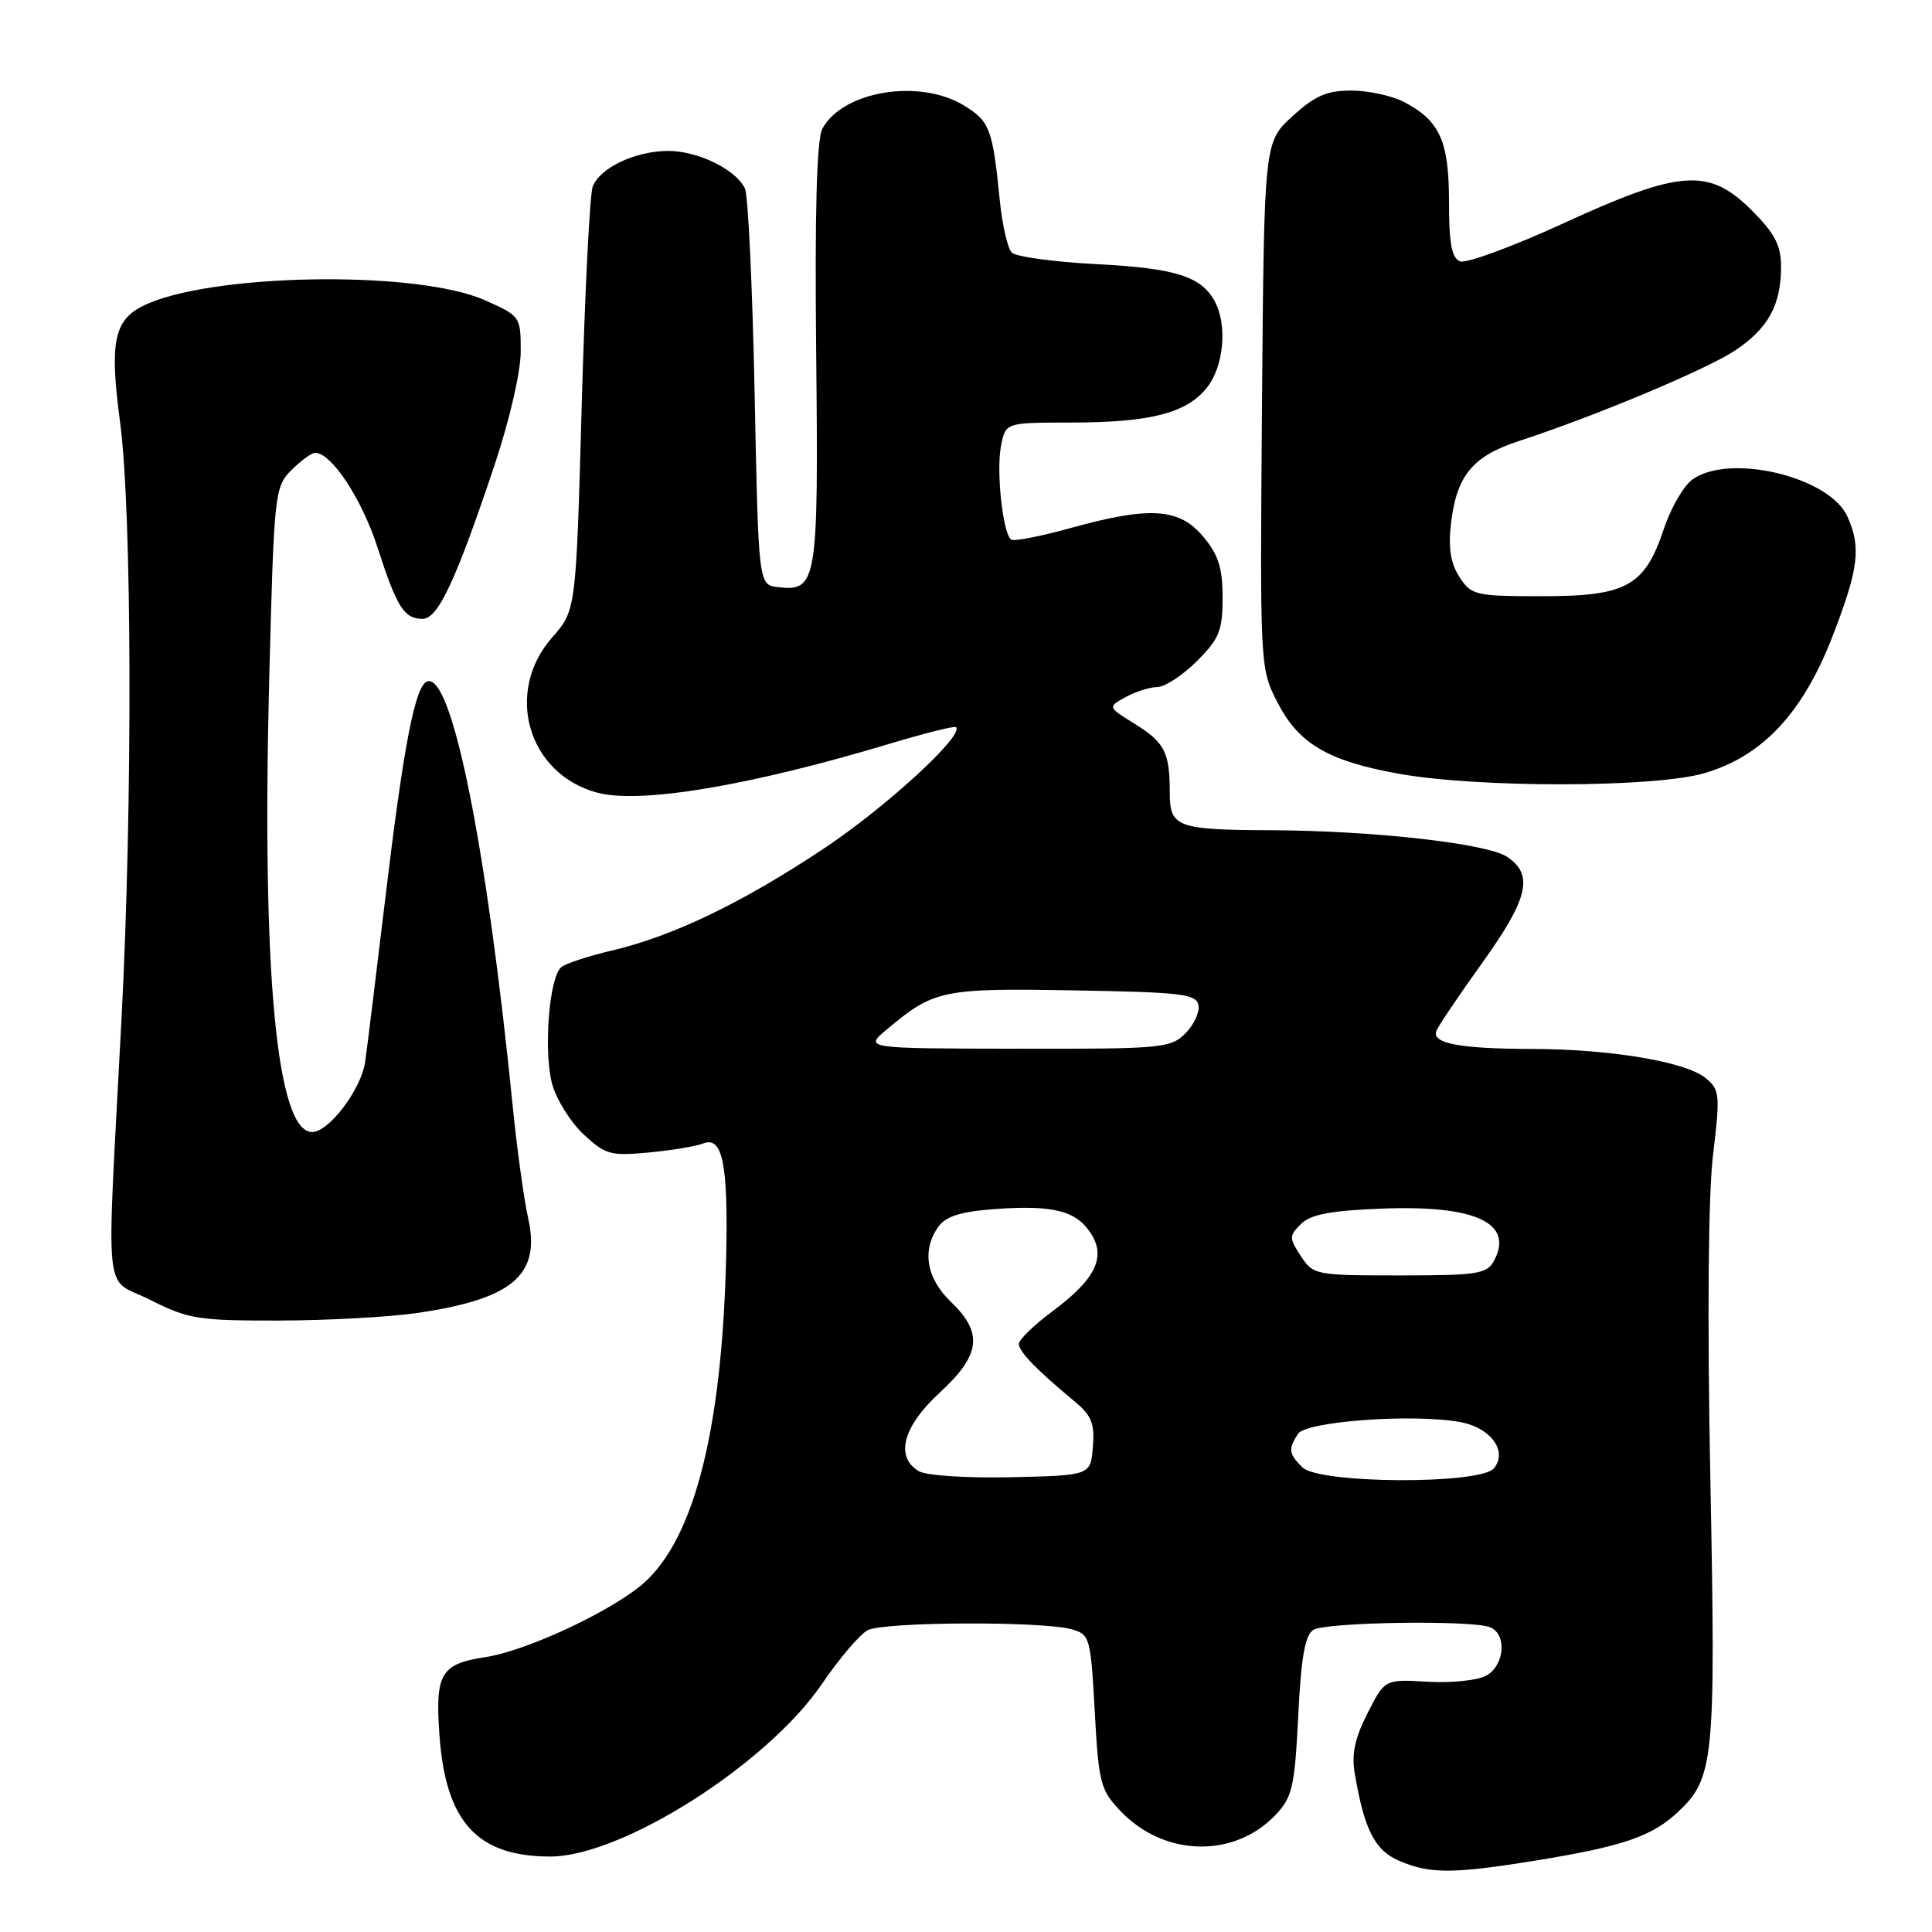 <?xml version="1.0" encoding="UTF-8" standalone="no"?>
<!DOCTYPE svg PUBLIC "-//W3C//DTD SVG 1.1//EN" "http://www.w3.org/Graphics/SVG/1.1/DTD/svg11.dtd" >
<svg xmlns="http://www.w3.org/2000/svg" xmlns:xlink="http://www.w3.org/1999/xlink" version="1.1" viewBox="0 0 256 256">
 <g >
 <path fill="currentColor"
d=" M 203.50 246.53 C 214.91 244.68 218.82 243.36 222.23 240.20 C 227.14 235.64 227.36 233.46 226.63 196.03 C 226.21 174.38 226.35 158.33 226.99 153.00 C 227.94 145.06 227.88 144.39 226.02 142.86 C 223.41 140.69 213.36 139.00 202.92 138.99 C 193.41 138.97 189.68 138.26 190.33 136.59 C 190.57 135.96 193.29 131.93 196.38 127.62 C 202.53 119.05 203.27 115.88 199.66 113.51 C 196.98 111.76 181.95 110.07 168.50 110.01 C 155.90 109.96 155.00 109.62 155.00 104.97 C 155.00 99.68 154.32 98.36 150.29 95.87 C 146.77 93.69 146.77 93.69 149.13 92.38 C 150.44 91.66 152.33 91.05 153.35 91.04 C 154.37 91.02 156.73 89.47 158.60 87.60 C 161.56 84.64 162.00 83.56 162.00 79.18 C 162.00 75.23 161.44 73.49 159.41 71.08 C 156.24 67.31 152.35 67.06 141.85 69.97 C 137.93 71.06 134.40 71.75 134.00 71.50 C 132.89 70.81 131.97 62.39 132.65 59.02 C 133.25 56.00 133.25 56.00 141.88 55.99 C 152.43 55.99 157.28 54.74 159.95 51.33 C 162.16 48.53 162.65 43.08 160.98 39.96 C 159.19 36.62 155.77 35.54 145.29 35.00 C 139.67 34.71 134.62 34.02 134.07 33.47 C 133.52 32.92 132.80 29.78 132.47 26.49 C 131.53 17.07 131.15 16.06 127.72 13.97 C 121.82 10.38 111.64 12.06 108.96 17.07 C 108.22 18.46 107.95 28.12 108.15 46.95 C 108.46 77.22 108.26 78.40 103.09 77.80 C 100.50 77.50 100.50 77.50 99.99 52.00 C 99.70 37.98 99.13 25.80 98.70 24.95 C 97.46 22.43 92.47 20.00 88.55 20.00 C 84.22 20.00 79.52 22.21 78.54 24.71 C 78.15 25.70 77.50 38.73 77.08 53.68 C 76.33 80.87 76.33 80.87 73.16 84.47 C 66.79 91.72 69.94 102.56 79.13 105.03 C 84.81 106.56 99.38 104.12 117.92 98.54 C 122.55 97.15 126.49 96.16 126.68 96.35 C 127.77 97.44 117.43 106.93 109.16 112.44 C 98.30 119.66 89.13 124.07 81.00 125.97 C 77.97 126.68 75.00 127.66 74.39 128.14 C 72.76 129.42 71.99 139.36 73.17 143.67 C 73.74 145.71 75.61 148.70 77.33 150.31 C 80.21 153.00 80.91 153.19 85.98 152.71 C 89.02 152.42 92.25 151.89 93.16 151.52 C 95.74 150.49 96.50 154.22 96.22 166.50 C 95.67 190.20 91.74 204.91 84.50 210.43 C 79.58 214.19 69.36 218.82 64.35 219.57 C 58.40 220.47 57.64 221.75 58.23 229.92 C 59.05 241.42 63.23 246.00 72.91 246.00 C 82.43 246.00 101.71 233.74 108.94 223.09 C 111.20 219.77 113.90 216.59 114.96 216.02 C 117.06 214.89 138.03 214.79 142.00 215.89 C 144.41 216.56 144.52 216.96 145.06 226.79 C 145.58 236.32 145.81 237.19 148.52 240.02 C 154.31 246.06 163.59 246.25 169.06 240.44 C 171.24 238.13 171.56 236.71 172.02 227.38 C 172.40 219.64 172.92 216.66 174.02 215.97 C 175.65 214.94 194.90 214.64 197.42 215.61 C 199.72 216.49 199.38 220.72 196.90 222.05 C 195.75 222.67 192.26 223.02 189.15 222.84 C 183.50 222.50 183.50 222.50 181.21 227.00 C 179.53 230.28 179.07 232.45 179.51 235.00 C 180.77 242.42 182.15 245.16 185.36 246.55 C 189.41 248.32 192.51 248.31 203.50 246.53 Z  M 55.19 173.99 C 67.91 172.15 71.67 168.96 69.99 161.45 C 69.43 158.94 68.51 152.30 67.95 146.70 C 64.49 112.09 59.89 89.20 56.62 90.29 C 55.00 90.83 53.47 98.79 51.02 119.31 C 49.82 129.31 48.64 138.95 48.38 140.72 C 47.86 144.35 43.58 150.00 41.36 150.00 C 36.67 150.00 34.68 129.02 35.67 90.04 C 36.31 65.26 36.39 64.52 38.62 62.29 C 39.88 61.03 41.30 60.00 41.77 60.00 C 43.92 60.00 47.95 66.12 50.01 72.50 C 52.59 80.49 53.54 82.00 56.00 82.00 C 58.04 82.00 60.39 76.98 65.53 61.62 C 67.52 55.68 69.00 49.25 69.00 46.57 C 69.00 41.95 68.94 41.86 64.25 39.78 C 55.08 35.71 27.28 36.22 18.78 40.62 C 15.09 42.52 14.52 45.55 15.90 55.84 C 17.49 67.63 17.59 106.48 16.10 135.00 C 14.09 173.63 13.62 169.06 19.93 172.25 C 24.93 174.78 26.27 175.00 36.93 174.98 C 43.29 174.97 51.51 174.52 55.19 173.99 Z  M 225.91 102.43 C 233.60 100.15 238.92 94.43 242.87 84.19 C 246.29 75.32 246.63 72.48 244.78 68.42 C 242.40 63.18 229.26 60.03 224.30 63.50 C 223.12 64.33 221.42 67.25 220.50 69.99 C 217.95 77.67 215.57 79.00 204.39 79.00 C 195.51 79.00 194.96 78.88 193.40 76.48 C 192.23 74.70 191.89 72.65 192.25 69.49 C 192.97 63.06 195.09 60.46 201.21 58.46 C 211.34 55.15 226.07 48.98 229.88 46.46 C 234.28 43.55 236.00 40.42 236.00 35.34 C 236.00 32.52 235.18 30.94 232.12 27.88 C 226.44 22.20 222.69 22.46 207.14 29.60 C 200.43 32.68 194.28 34.94 193.47 34.63 C 192.36 34.20 192.00 32.27 192.00 26.75 C 192.00 18.66 190.78 15.97 185.99 13.49 C 184.40 12.67 181.27 12.00 179.03 12.00 C 175.80 12.00 174.21 12.70 171.24 15.42 C 167.50 18.84 167.50 18.84 167.22 53.67 C 166.95 88.21 166.96 88.54 169.22 92.98 C 172.04 98.52 175.89 100.81 185.26 102.51 C 195.85 104.43 219.34 104.39 225.91 102.43 Z  M 121.75 194.94 C 118.57 193.05 119.63 189.02 124.50 184.55 C 129.94 179.55 130.31 176.63 126.00 172.50 C 122.73 169.37 122.11 165.60 124.37 162.51 C 125.36 161.15 127.38 160.53 131.83 160.21 C 139.52 159.65 142.57 160.41 144.52 163.39 C 146.61 166.58 145.16 169.52 139.42 173.78 C 136.99 175.59 135.00 177.52 135.00 178.08 C 135.00 179.09 137.39 181.55 142.43 185.73 C 144.63 187.55 145.07 188.64 144.81 191.73 C 144.50 195.50 144.50 195.50 134.00 195.74 C 128.08 195.87 122.74 195.52 121.75 194.94 Z  M 172.57 194.43 C 170.76 192.61 170.68 192.05 171.98 190.00 C 173.04 188.32 187.38 187.29 193.53 188.44 C 197.56 189.19 199.81 192.32 197.95 194.56 C 196.15 196.73 174.76 196.62 172.57 194.43 Z  M 172.37 166.44 C 170.80 164.04 170.80 163.77 172.38 162.19 C 173.65 160.92 176.30 160.41 183.08 160.15 C 195.52 159.66 200.65 162.05 197.96 167.07 C 197.03 168.80 195.76 169.00 185.49 169.00 C 174.32 169.00 174.01 168.94 172.37 166.44 Z  M 117.50 136.41 C 123.76 131.16 124.85 130.93 142.24 131.23 C 156.55 131.47 158.51 131.70 158.80 133.19 C 158.98 134.12 158.20 135.80 157.06 136.94 C 155.11 138.89 153.89 139.00 134.75 138.96 C 114.50 138.93 114.50 138.93 117.50 136.41 Z "/>
</g>
</svg>